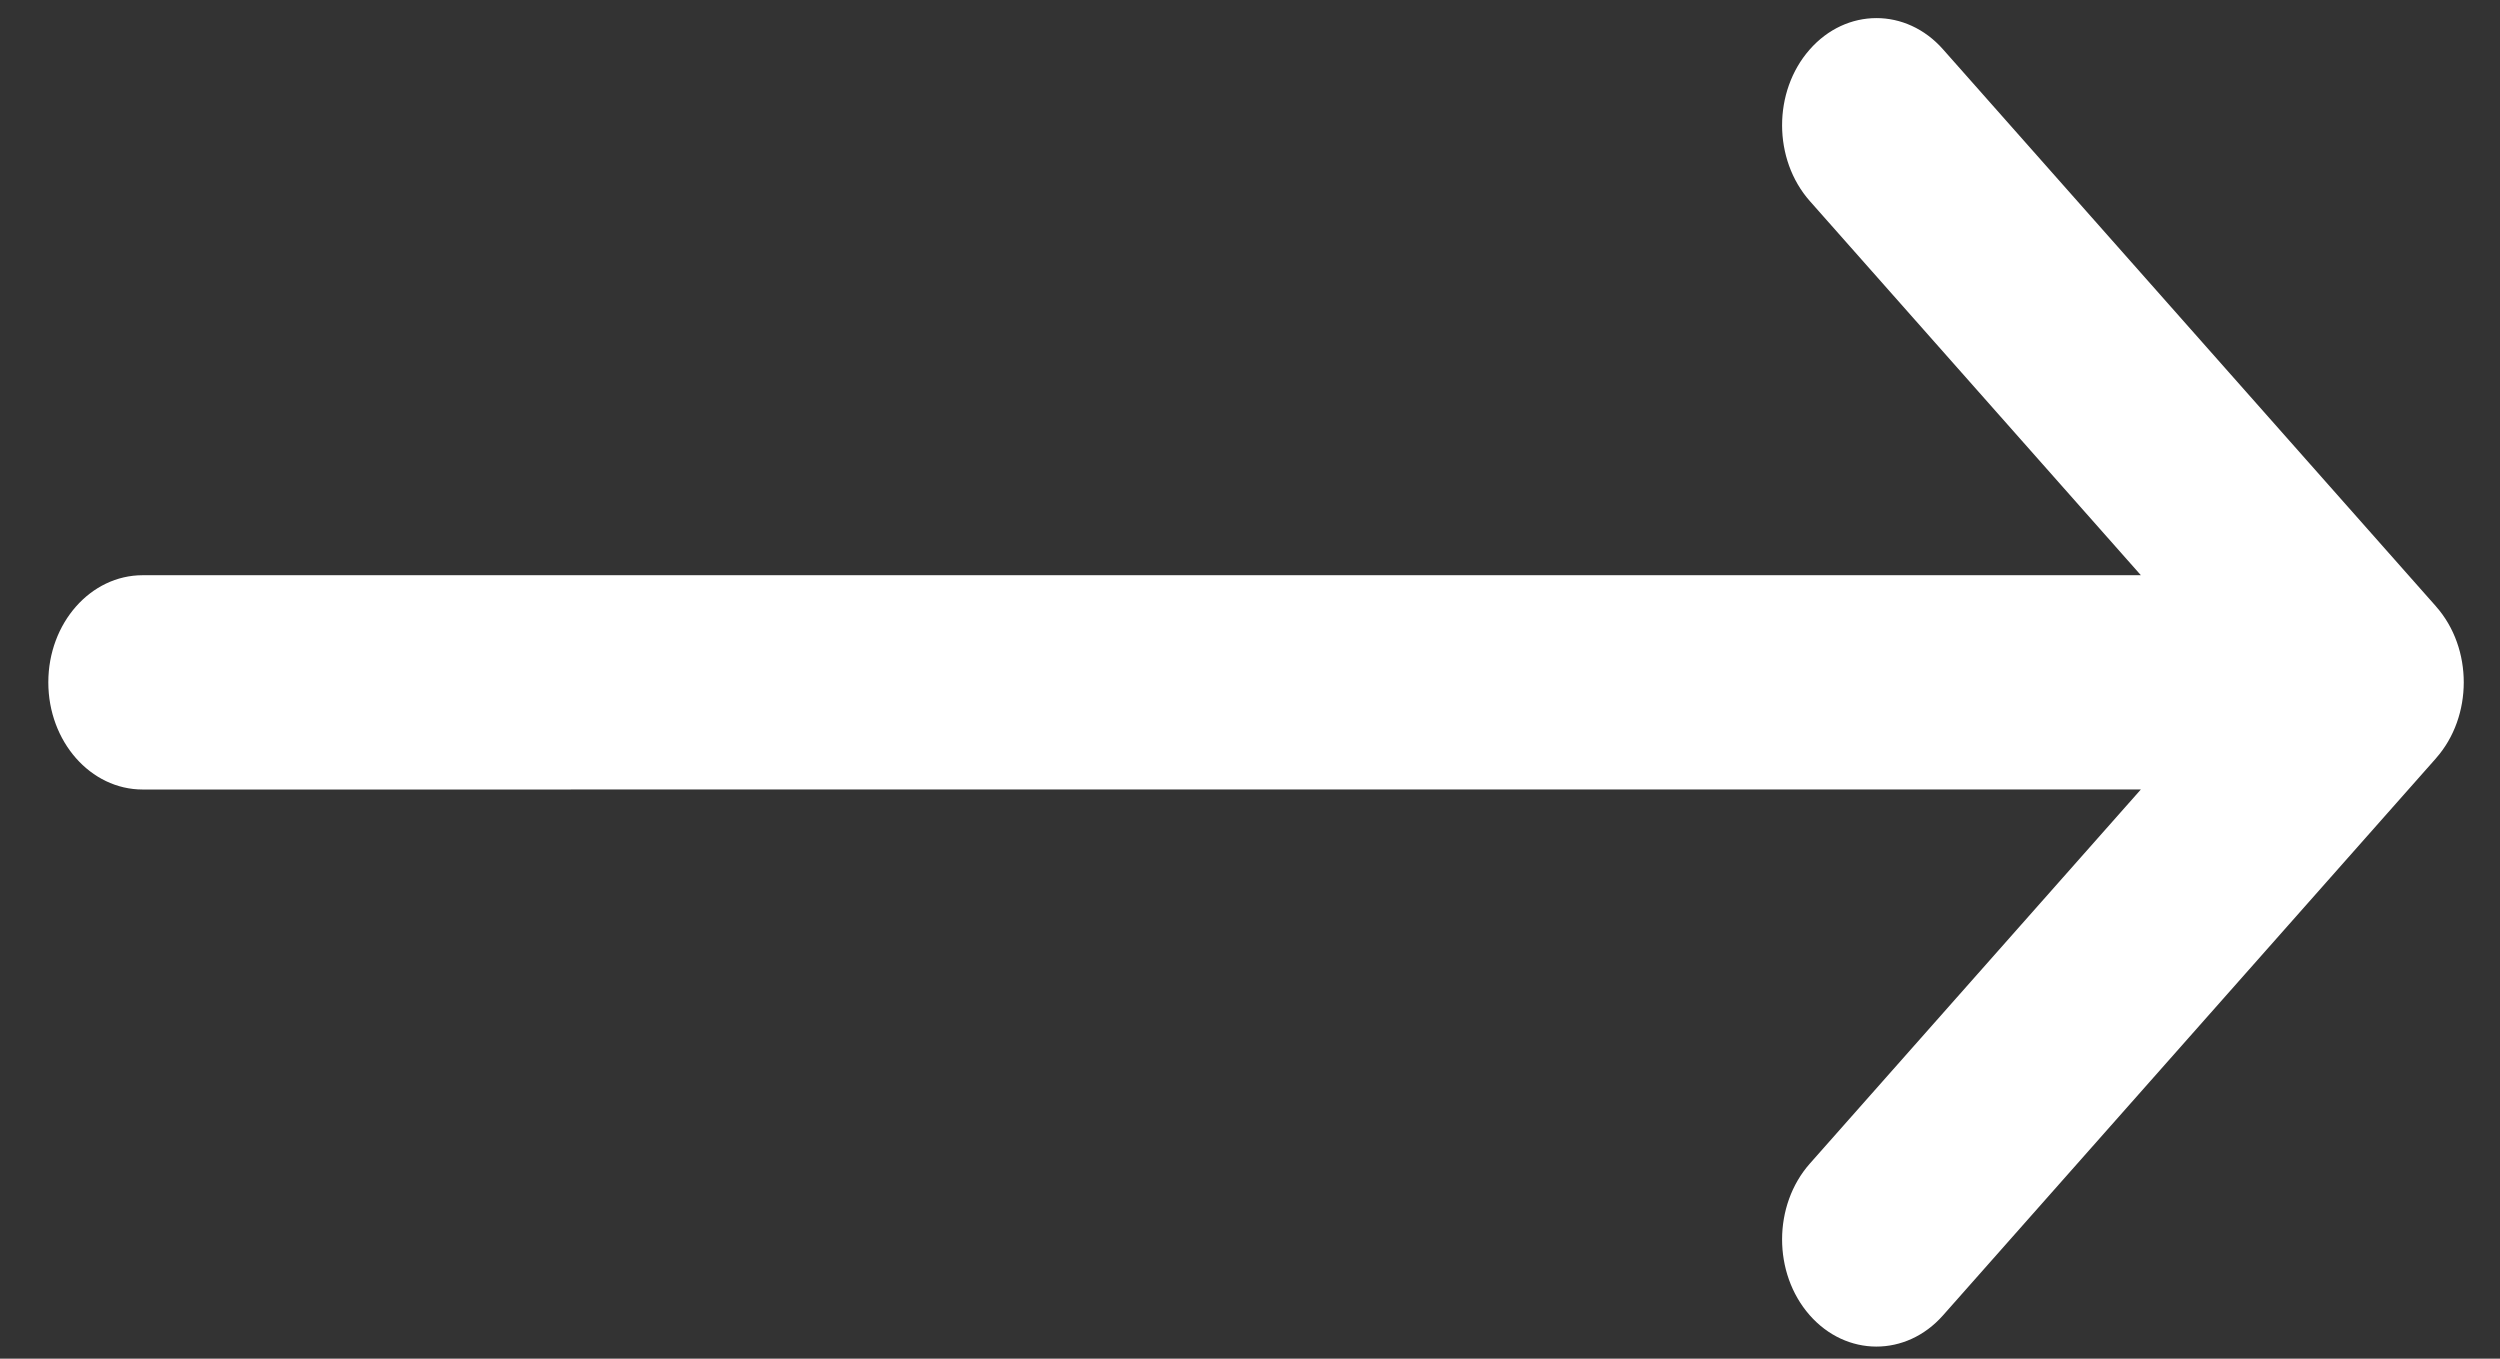 <svg width="46" height="25" viewBox="0 0 46 25" fill="none" xmlns="http://www.w3.org/2000/svg">
<rect x="0" y="0" width="46" height="25" fill="#333333" stroke="none"/>
<path d="M33.296 0.914C32.62 1.685 32.622 2.933 33.302 3.701L39.392 10.584L2.625 10.584C1.666 10.584 0.889 11.466 0.889 12.555C0.889 13.644 1.666 14.527 2.625 14.527L39.392 14.526L33.302 21.409C32.622 22.177 32.62 23.425 33.296 24.197C33.972 24.968 35.072 24.971 35.751 24.203L44.823 13.952C44.823 13.952 44.824 13.951 44.824 13.95C45.502 13.182 45.504 11.93 44.824 11.16C44.824 11.159 44.823 11.158 44.823 11.158L35.751 0.907C35.072 0.139 33.972 0.142 33.296 0.914Z" fill="white"/>
</svg>
